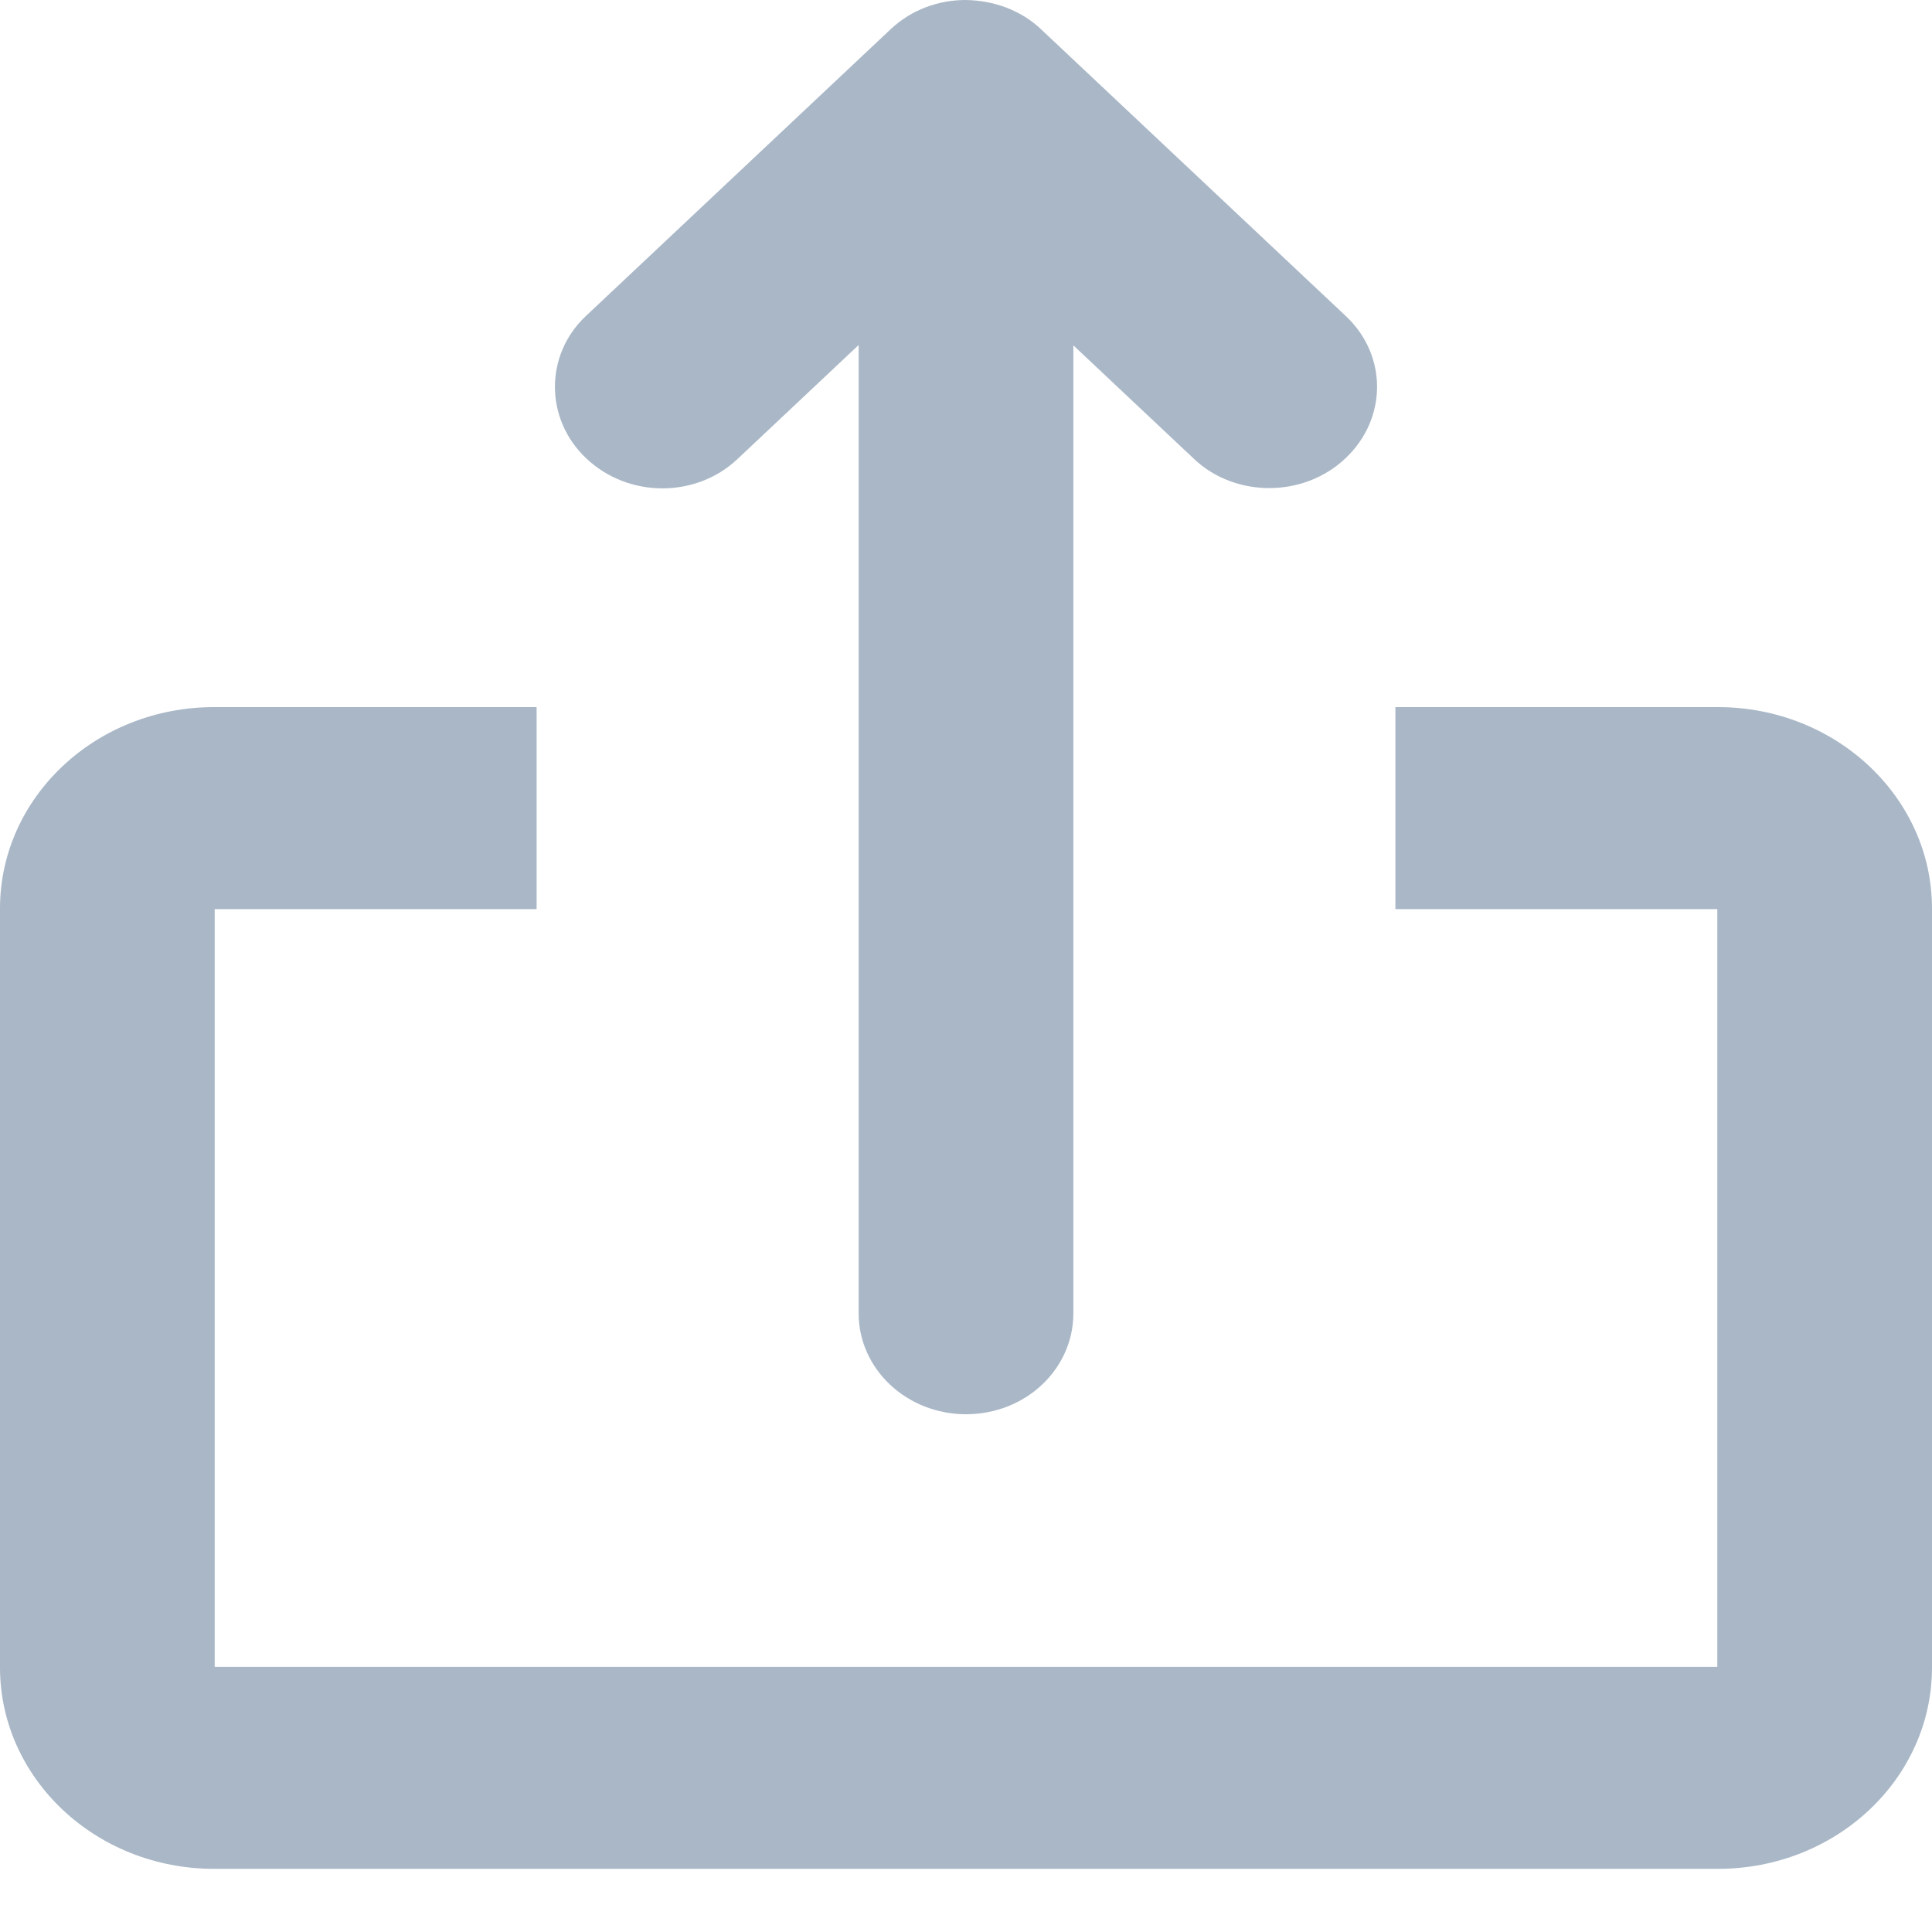 <svg width="16" height="16" viewBox="0 0 16 16" fill="none" xmlns="http://www.w3.org/2000/svg">
<path fill-rule="evenodd" clip-rule="evenodd" d="M8.889 5.856V2.86L9.89 3.802C10.229 4.122 10.794 4.124 11.141 3.797C11.491 3.468 11.491 2.943 11.147 2.619L8.621 0.242C8.453 0.083 8.228 0.003 7.996 0C7.771 0 7.547 0.081 7.376 0.242L4.85 2.619C4.511 2.939 4.509 3.47 4.856 3.797C5.205 4.126 5.763 4.126 6.107 3.802L7.111 2.857V5.856V7.529V10.877C7.111 11.338 7.509 11.712 8 11.712C8.494 11.712 8.889 11.338 8.889 10.877V7.529V5.856ZM1.773 5.856L4.444 5.856V7.529L1.778 7.529V13.804H14.222V7.529L11.556 7.529V5.856L14.227 5.856C15.206 5.856 16 6.605 16 7.524V13.809C16 14.73 15.207 15.477 14.227 15.477H1.773C0.794 15.477 0 14.729 0 13.809V7.524C0 6.603 0.793 5.856 1.773 5.856Z" fill="#A9B7C7"/>
</svg>
